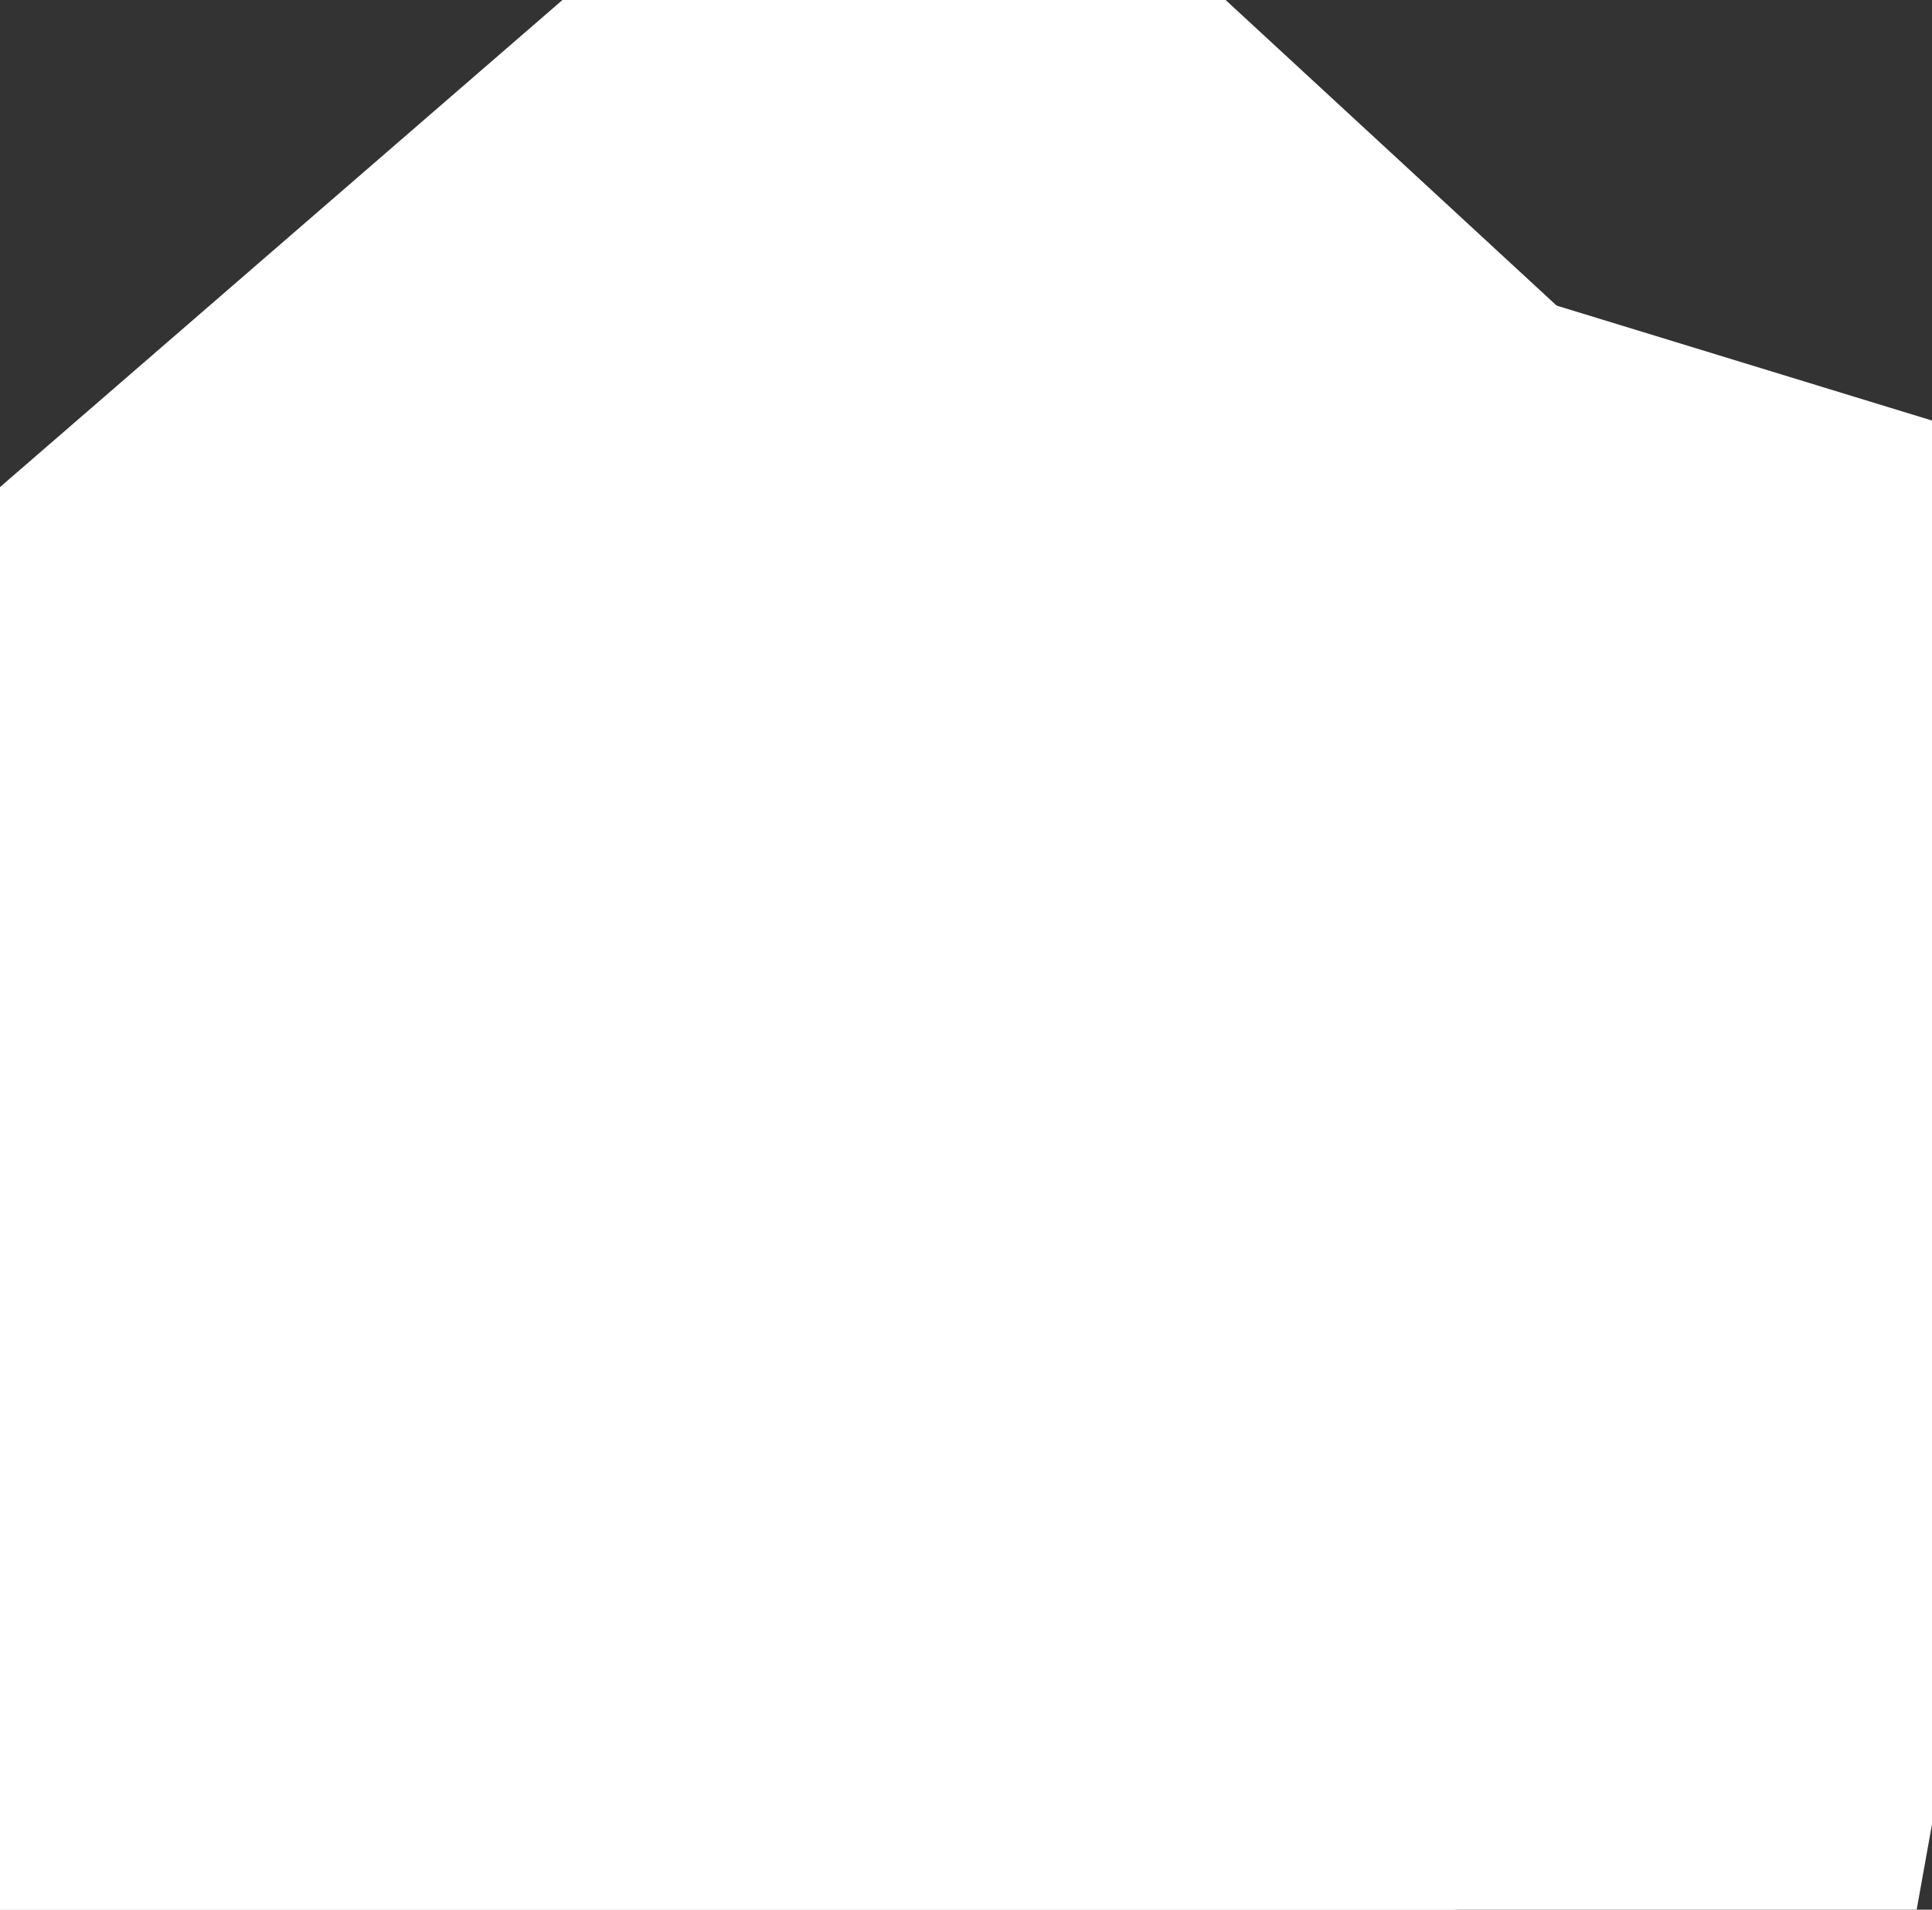 <svg width="85" height="84" viewBox="0 0 85 84" fill="none" xmlns="http://www.w3.org/2000/svg">
<rect x="0" y="0" width="85" height="84" fill="#333333" stroke="none"/>
<path id="Vector 19" d="M38.941 -7L-2.059 28.5V88L80.441 83L90.941 24.5L66.441 17L40.441 -7H38.941Z" fill="white" stroke="white" stroke-width="8"/>
</svg>
